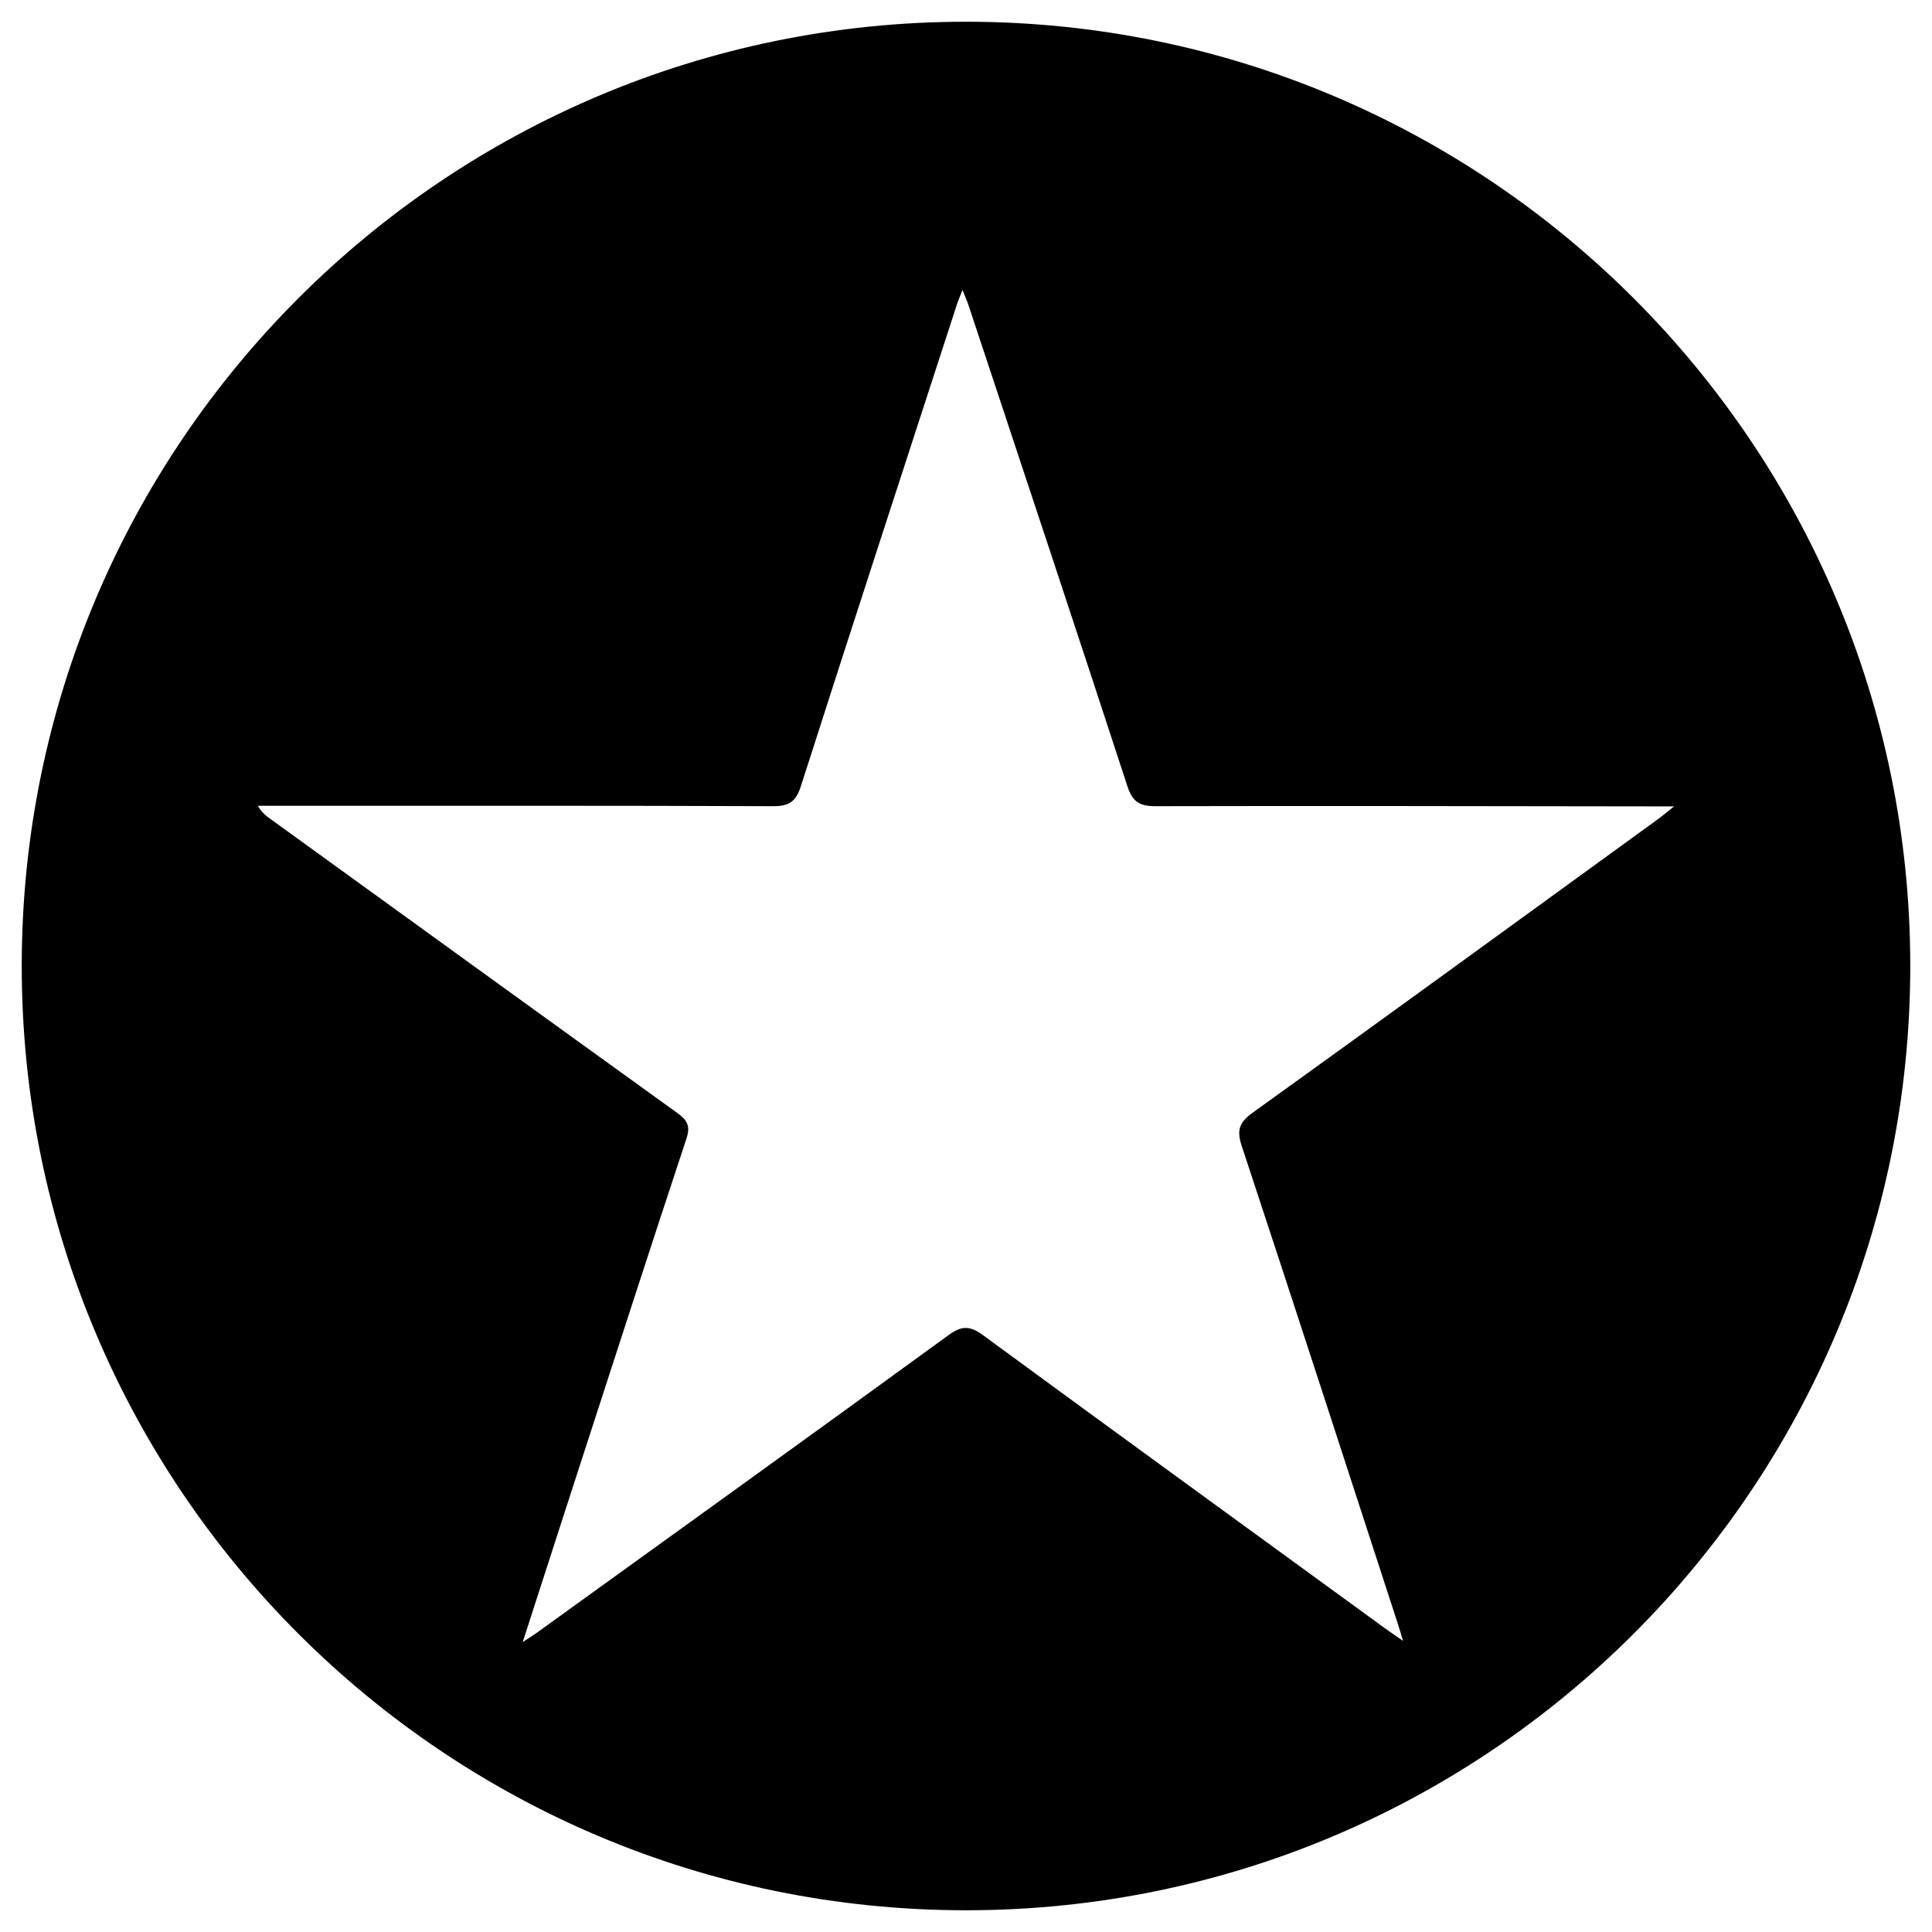 <?xml version="1.0" encoding="utf-8"?>
<!-- Generator: Adobe Illustrator 16.0.0, SVG Export Plug-In . SVG Version: 6.00 Build 0)  -->
<!DOCTYPE svg PUBLIC "-//W3C//DTD SVG 1.1//EN" "http://www.w3.org/Graphics/SVG/1.1/DTD/svg11.dtd">
<svg version="1.1" id="Layer_3" xmlns="http://www.w3.org/2000/svg" xmlns:xlink="http://www.w3.org/1999/xlink" x="0px" y="0px"
	 width="100px" height="100px" viewBox="0 0 100 100" enable-background="new 0 0 100 100" xml:space="preserve">
<path fill-rule="evenodd" clip-rule="evenodd" d="M50,1.125C23.007,1.125,1.125,23.007,1.125,50S23.007,98.875,50,98.875
	S98.875,76.993,98.875,50S76.993,1.125,50,1.125z M64.843,57.589c-0.704,0.506-0.842,0.908-0.569,1.733
	c2.719,8.225,5.389,16.466,8.071,24.704c0.077,0.234,0.144,0.472,0.276,0.905c-0.434-0.302-0.707-0.486-0.974-0.679
	C64.723,79.21,57.789,74.176,50.882,69.11c-0.651-0.477-1.081-0.517-1.762-0.021c-7.11,5.175-14.251,10.312-21.384,15.457
	c-0.177,0.126-0.361,0.238-0.68,0.447c1.021-3.157,1.987-6.16,2.961-9.159c1.83-5.638,3.653-11.277,5.514-16.904
	c0.216-0.652,0.038-0.955-0.477-1.325c-7.022-5.056-14.029-10.132-21.04-15.204c-0.229-0.165-0.455-0.331-0.667-0.693
	c0.635,0,1.271,0,1.906,0c8.257,0,16.514-0.012,24.771,0.02c0.822,0.002,1.173-0.238,1.43-1.038
	c2.668-8.332,5.384-16.649,8.088-24.97c0.062-0.188,0.143-0.369,0.278-0.714c0.143,0.363,0.249,0.601,0.329,0.848
	c2.744,8.277,5.498,16.551,8.206,24.841c0.26,0.795,0.618,1.035,1.44,1.033c8.599-0.021,17.198,0,25.798,0.01
	c0.278,0,0.557,0,1.058,0c-0.393,0.312-0.618,0.503-0.856,0.677C78.816,47.479,71.845,52.556,64.843,57.589z"/>
</svg>
